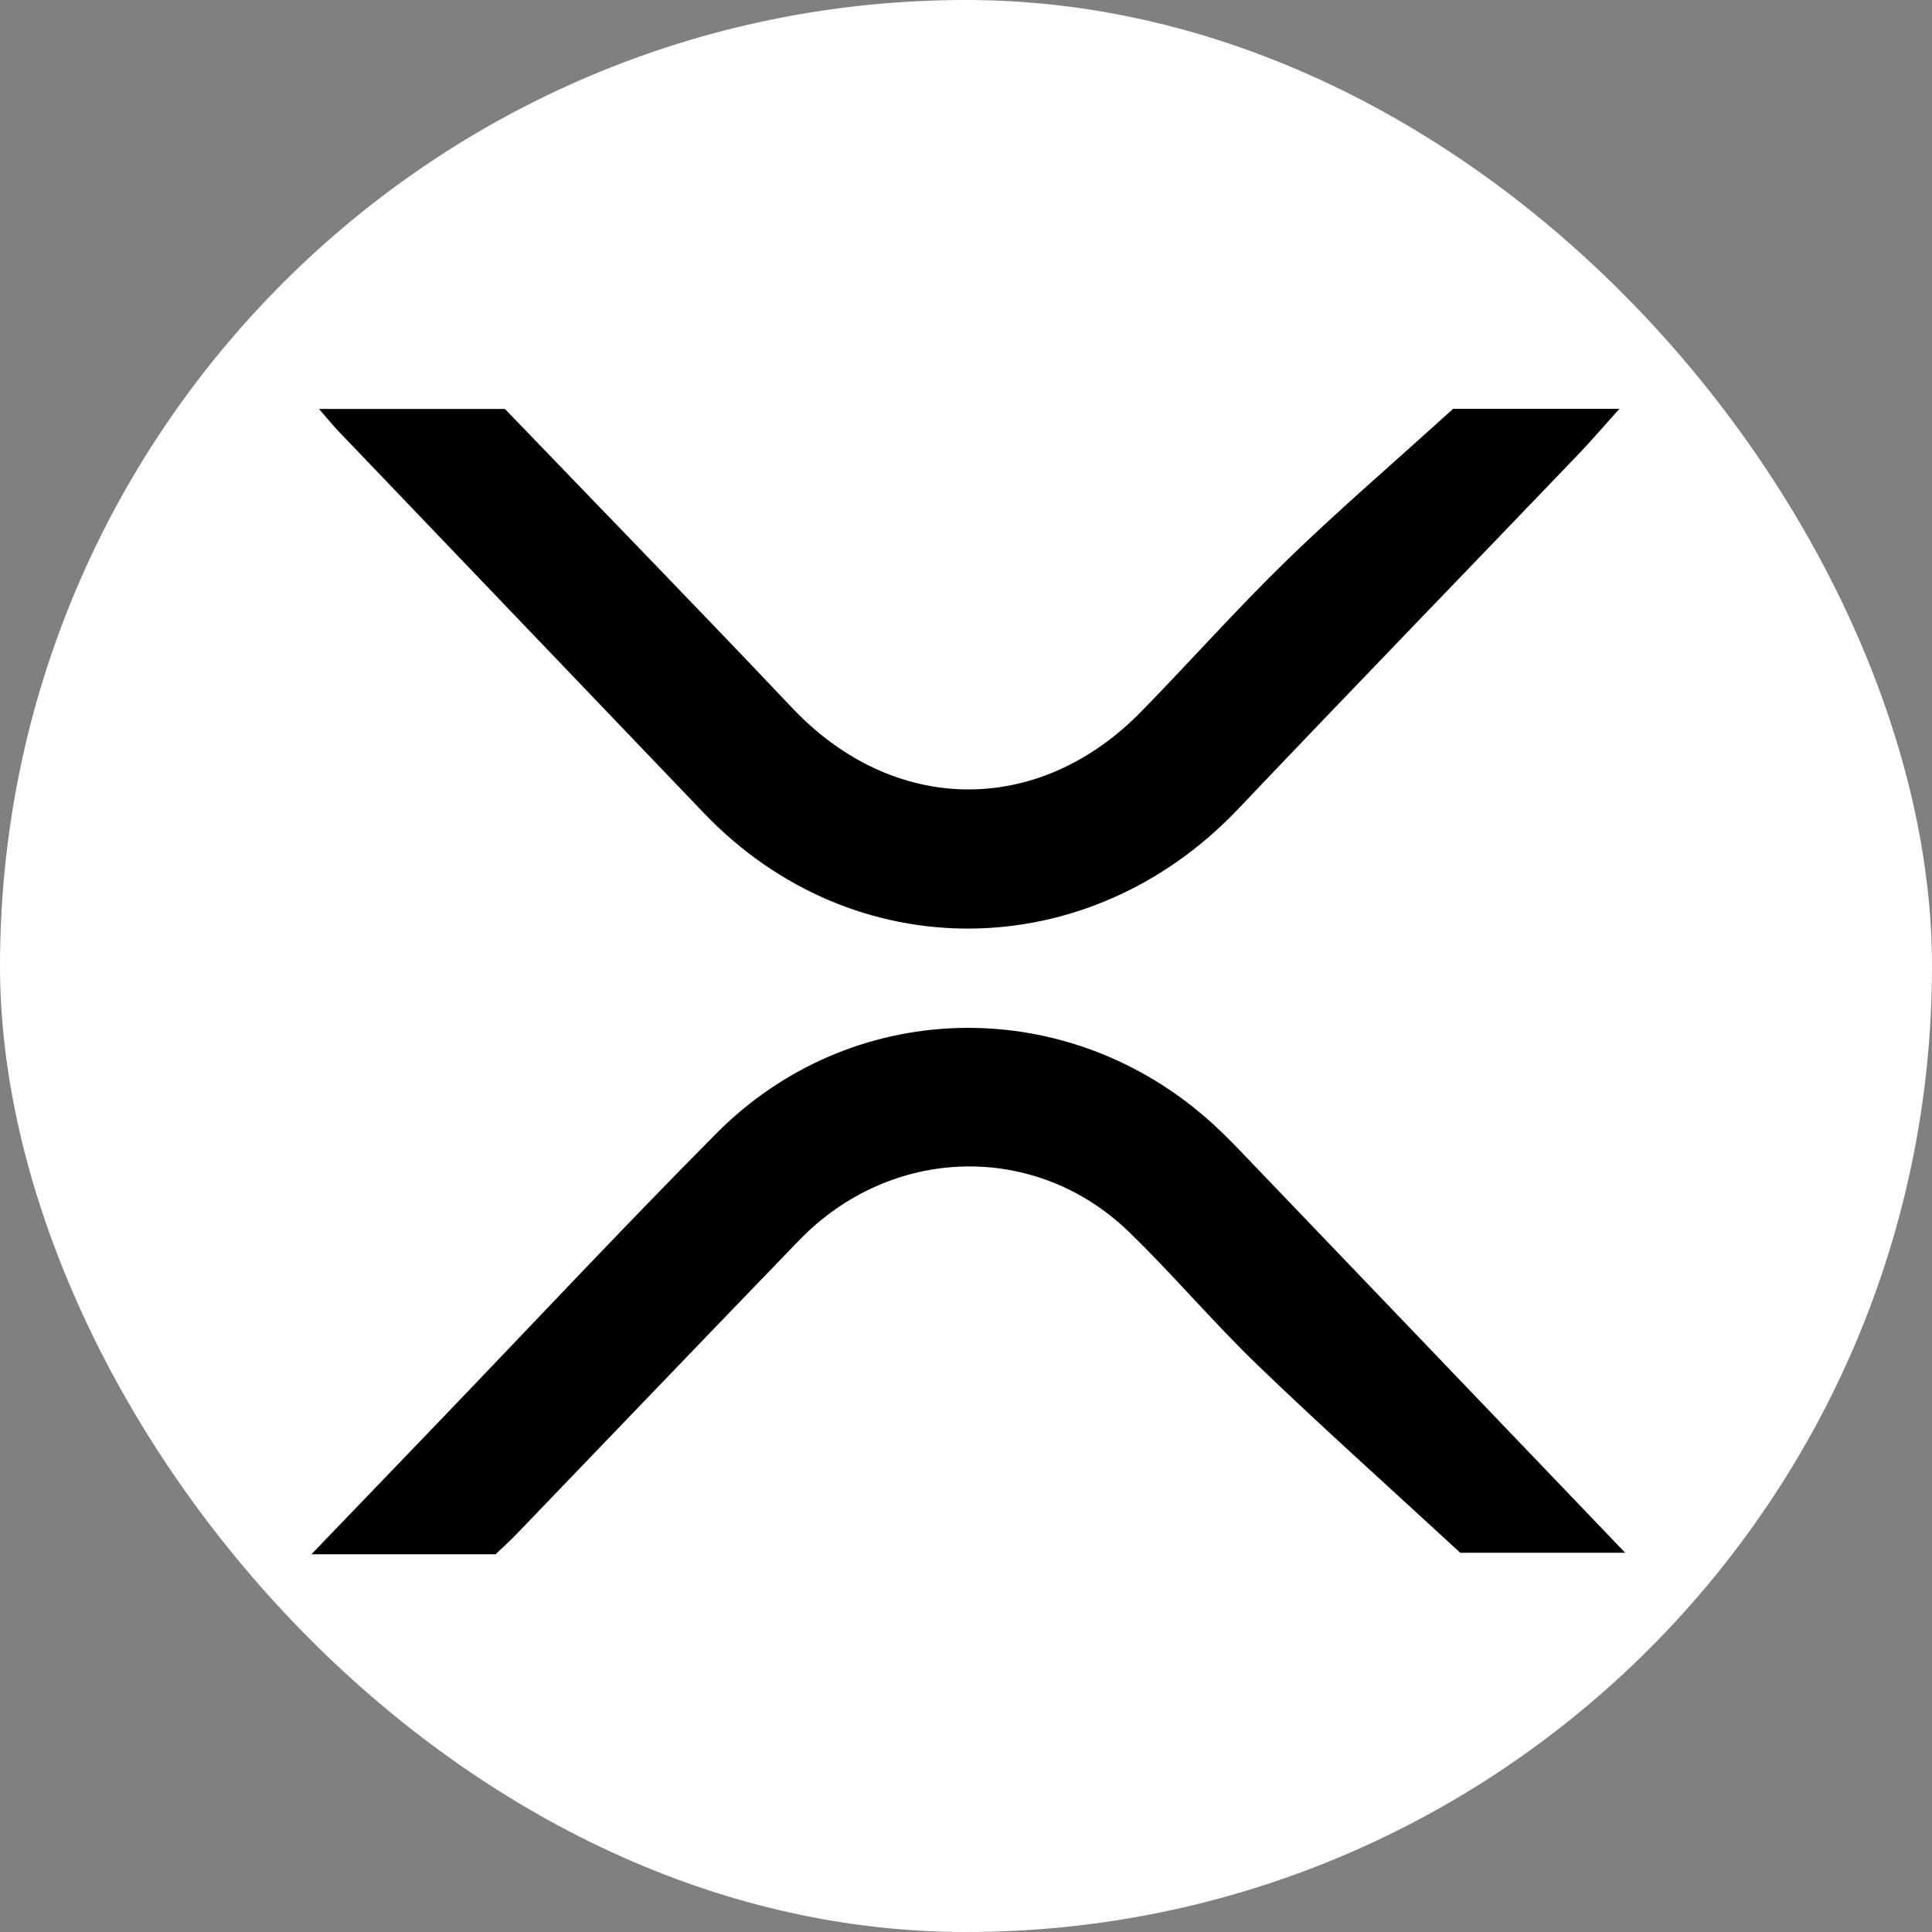 <svg width="250" height="250" viewBox="0 0 250 250" fill="none" xmlns="http://www.w3.org/2000/svg">
<rect x="0" y="0" width="250" height="250" fill="#808080" stroke="none"/>
<rect width="250" height="250" rx="125" fill="white"/>
<path d="M64.124 201.12C56.346 201.12 48.833 201.12 40.299 201.12C46.144 195.04 51.419 189.558 56.689 184.072C68.677 171.594 80.5 158.954 92.688 146.673C109.993 129.236 137.269 128.438 155.936 144.536C157.475 145.863 158.93 147.298 160.337 148.766C176.832 165.967 193.31 183.184 210.299 200.927C202.057 200.927 194.466 200.927 188.956 200.927C179.568 192.262 171.006 184.61 162.74 176.648C156.986 171.105 151.815 164.956 146.074 159.398C133.955 147.667 115.267 148.223 103.392 160.509C91.165 173.16 79.001 185.873 66.801 198.55C65.902 199.485 64.93 200.349 64.124 201.12ZM43.761 55.759C59.541 72.256 75.327 88.746 91.11 105.238C110.371 125.363 140.83 125.078 160.195 104.706C174.818 89.322 189.586 74.074 204.274 58.751C205.907 57.047 207.44 55.246 209.552 52.898C200.741 52.898 192.939 52.898 188.035 52.898C179.736 60.422 172.877 66.304 166.417 72.596C159.964 78.881 153.971 85.635 147.67 92.081C134.327 105.73 115.605 105.432 102.539 91.635C90.248 78.656 77.775 65.849 65.335 52.917C57.602 52.917 49.907 52.917 41.278 52.917C42.48 54.297 43.09 55.057 43.761 55.759Z" fill="black"/>
</svg>
